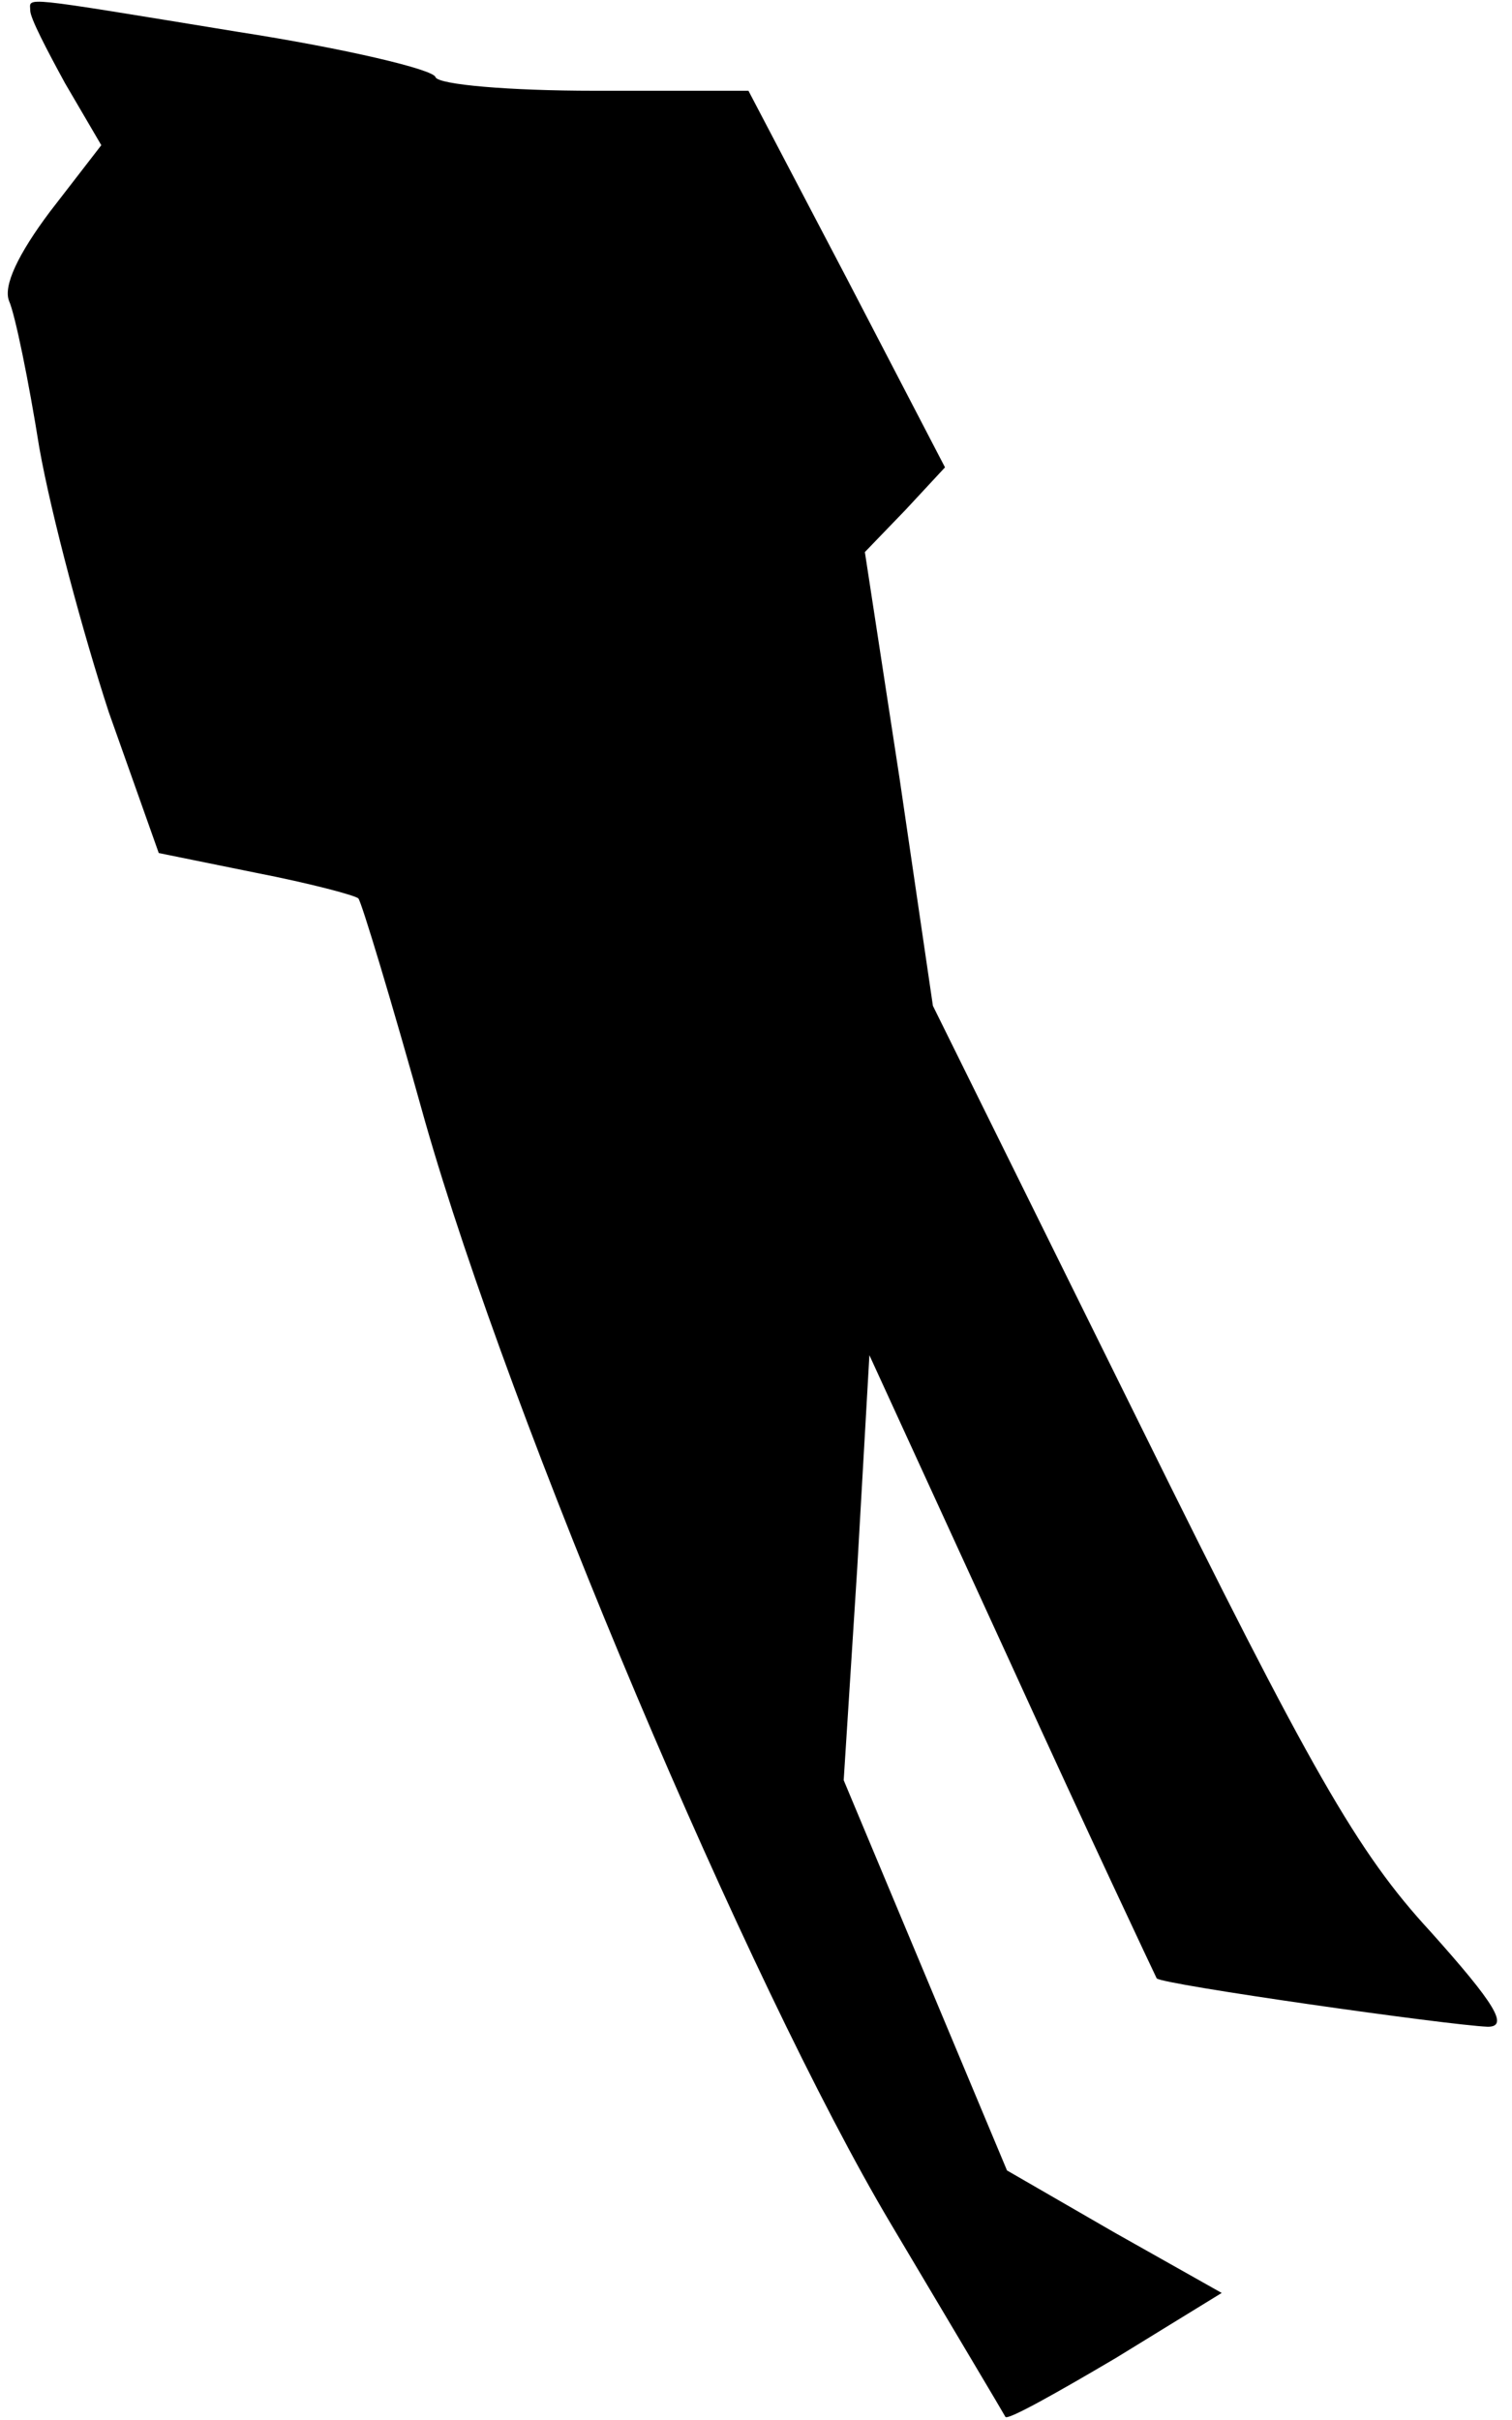 <?xml version="1.0" standalone="no"?>
<!DOCTYPE svg PUBLIC "-//W3C//DTD SVG 20010904//EN"
 "http://www.w3.org/TR/2001/REC-SVG-20010904/DTD/svg10.dtd">
<svg version="1.0" xmlns="http://www.w3.org/2000/svg"
 width="100pt" height="160pt" viewBox="0 0 100 160"
 preserveAspectRatio="xMidYMid meet">
<g transform="translate(0,160) scale(0.1,-0.1)"
fill="#000000" stroke="none">
<path fill="#000000" stroke="none" d="M20 1593 c0 -5 11 -26 23 -48 l24 -41
-34 -44 c-21 -28 -31 -49 -27 -59 4 -9 13 -53 20 -97 8 -45 29 -123 46 -175
l33 -93 64 -13 c36 -7 66 -15 68 -17 2 -2 22 -68 44 -147 57 -200 214 -571
308 -729 41 -69 75 -126 76 -128 2 -2 34 16 73 39 l70 43 -71 40 -71 41 -54
129 -54 129 9 141 8 140 94 -205 c51 -112 95 -205 96 -207 3 -4 193 -31 219
-32 14 0 5 15 -38 63 -48 52 -79 106 -193 337 l-136 275 -22 150 -23 150 27
28 26 28 -65 125 -65 124 -102 0 c-56 0 -103 4 -105 9 -1 5 -60 19 -131 30
-147 24 -137 23 -137 14z"/>
</g>
</svg>
